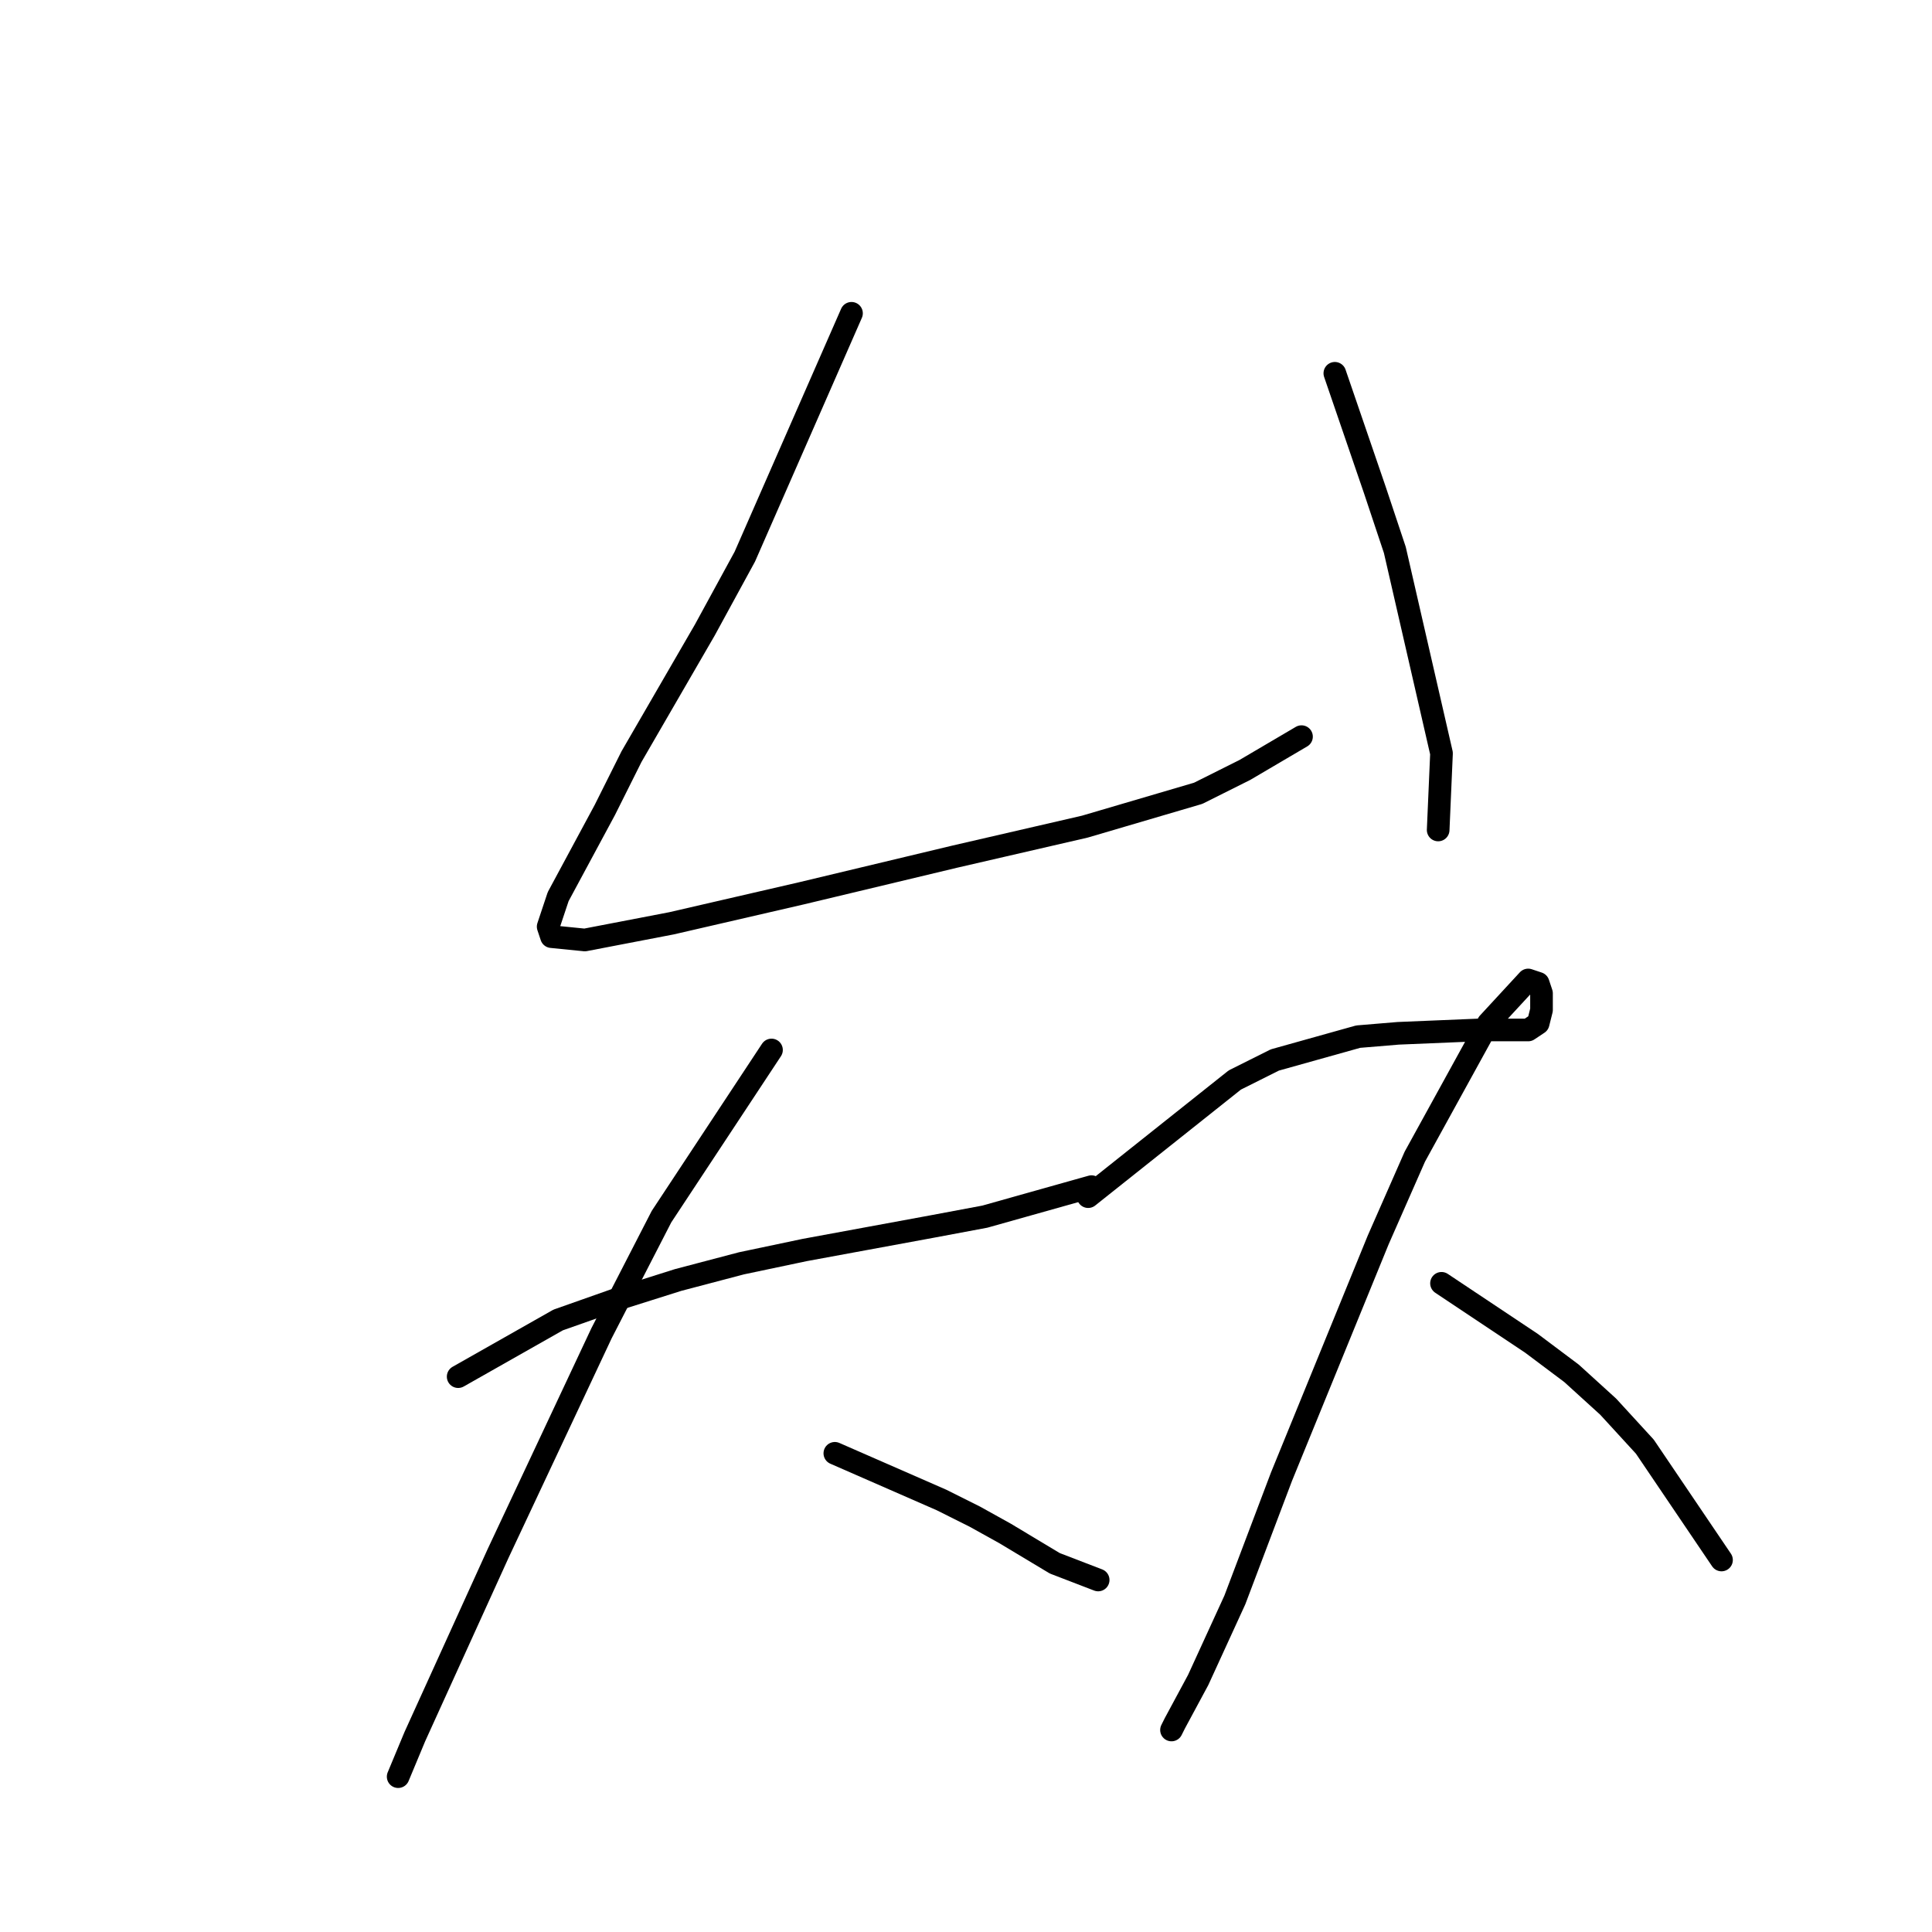 <?xml version="1.0" standalone="no"?>
    <svg width="256" height="256" xmlns="http://www.w3.org/2000/svg" version="1.1">
    <polyline stroke="black" stroke-width="3" stroke-linecap="round" fill="transparent" stroke-linejoin="round" points="112.828 41.514 98.694 73.757 93.394 83.475 83.676 100.259 80.143 107.326 73.959 118.81 72.634 122.785 73.076 124.11 77.493 124.552 88.977 122.343 106.203 118.368 126.52 113.509 143.746 109.534 158.764 105.117 164.947 102.025 172.456 97.609 172.456 97.609 " />
        <polyline stroke="black" stroke-width="3" stroke-linecap="round" fill="transparent" stroke-linejoin="round" points="176.873 49.464 182.173 64.924 184.823 72.874 191.007 99.817 190.565 109.976 190.565 109.976 " />
        <polyline stroke="black" stroke-width="3" stroke-linecap="round" fill="transparent" stroke-linejoin="round" points="60.709 182.413 73.959 174.904 81.468 172.254 89.86 169.604 98.252 167.395 106.644 165.629 123.428 162.537 130.496 161.212 144.63 157.237 144.63 157.237 " />
        <polyline stroke="black" stroke-width="3" stroke-linecap="round" fill="transparent" stroke-linejoin="round" points="102.227 139.127 87.652 161.212 79.701 176.671 66.009 205.822 54.967 230.115 52.758 235.416 52.758 235.416 " />
        <polyline stroke="black" stroke-width="3" stroke-linecap="round" fill="transparent" stroke-linejoin="round" points="110.62 192.572 124.754 198.755 129.17 200.964 133.146 203.172 139.771 207.147 145.513 209.356 145.513 209.356 " />
        <polyline stroke="black" stroke-width="3" stroke-linecap="round" fill="transparent" stroke-linejoin="round" points="144.188 158.562 163.622 143.103 168.922 140.452 179.965 137.361 185.265 136.919 195.865 136.477 199.841 136.477 202.491 136.477 203.816 135.594 204.258 133.827 204.258 131.619 203.816 130.294 202.491 129.852 197.191 135.594 187.473 153.261 182.615 164.304 169.806 195.664 163.622 212.006 158.764 222.607 155.672 228.349 155.23 229.232 155.23 229.232 " />
        <polyline stroke="black" stroke-width="3" stroke-linecap="round" fill="transparent" stroke-linejoin="round" points="191.007 170.046 202.933 177.996 208.233 181.971 213.091 186.388 217.95 191.688 228.109 206.706 228.109 206.706 " />
        </svg>
